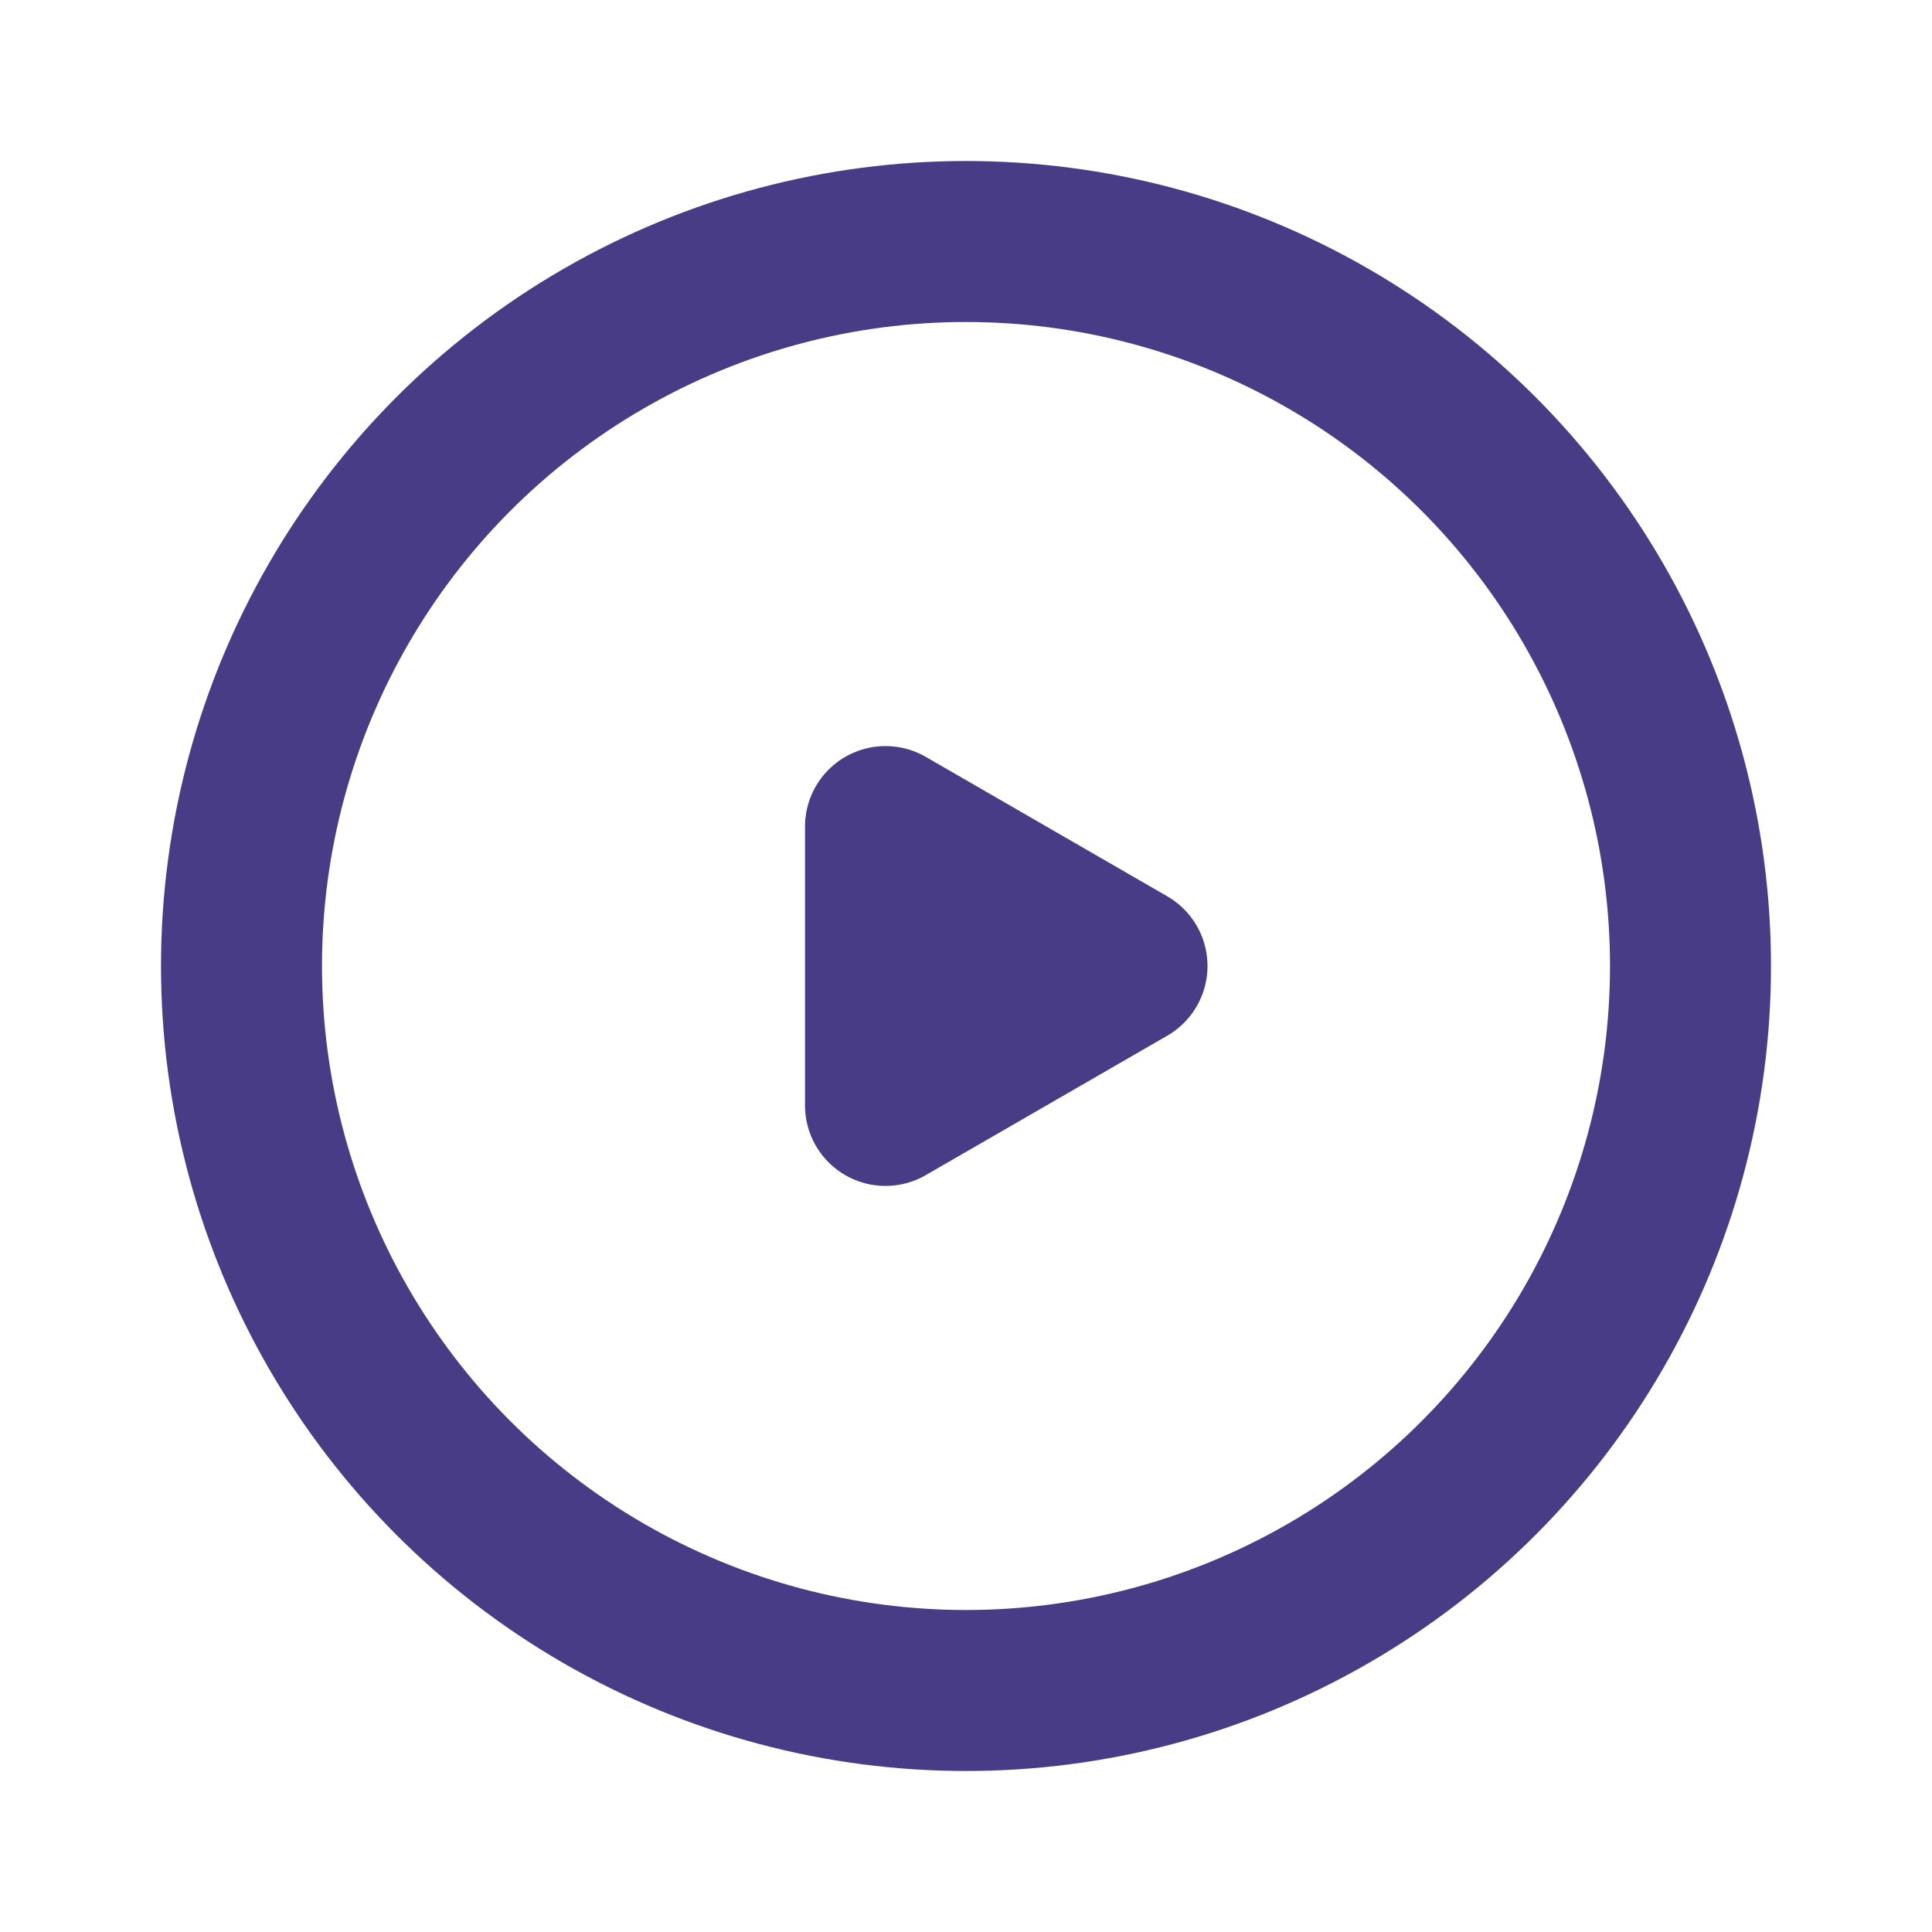 <svg width="18" height="18" viewBox="0 0 18 18" fill="none" xmlns="http://www.w3.org/2000/svg">
<circle cx="9" cy="9" r="6.75" stroke="#493C86" stroke-width="1.5" stroke-linecap="round" stroke-linejoin="round"/>
<path d="M10.5 9L8.25 10.299L8.25 7.701L10.5 9Z" stroke="#493C86" stroke-width="1.5" stroke-linejoin="round"/>
</svg>
